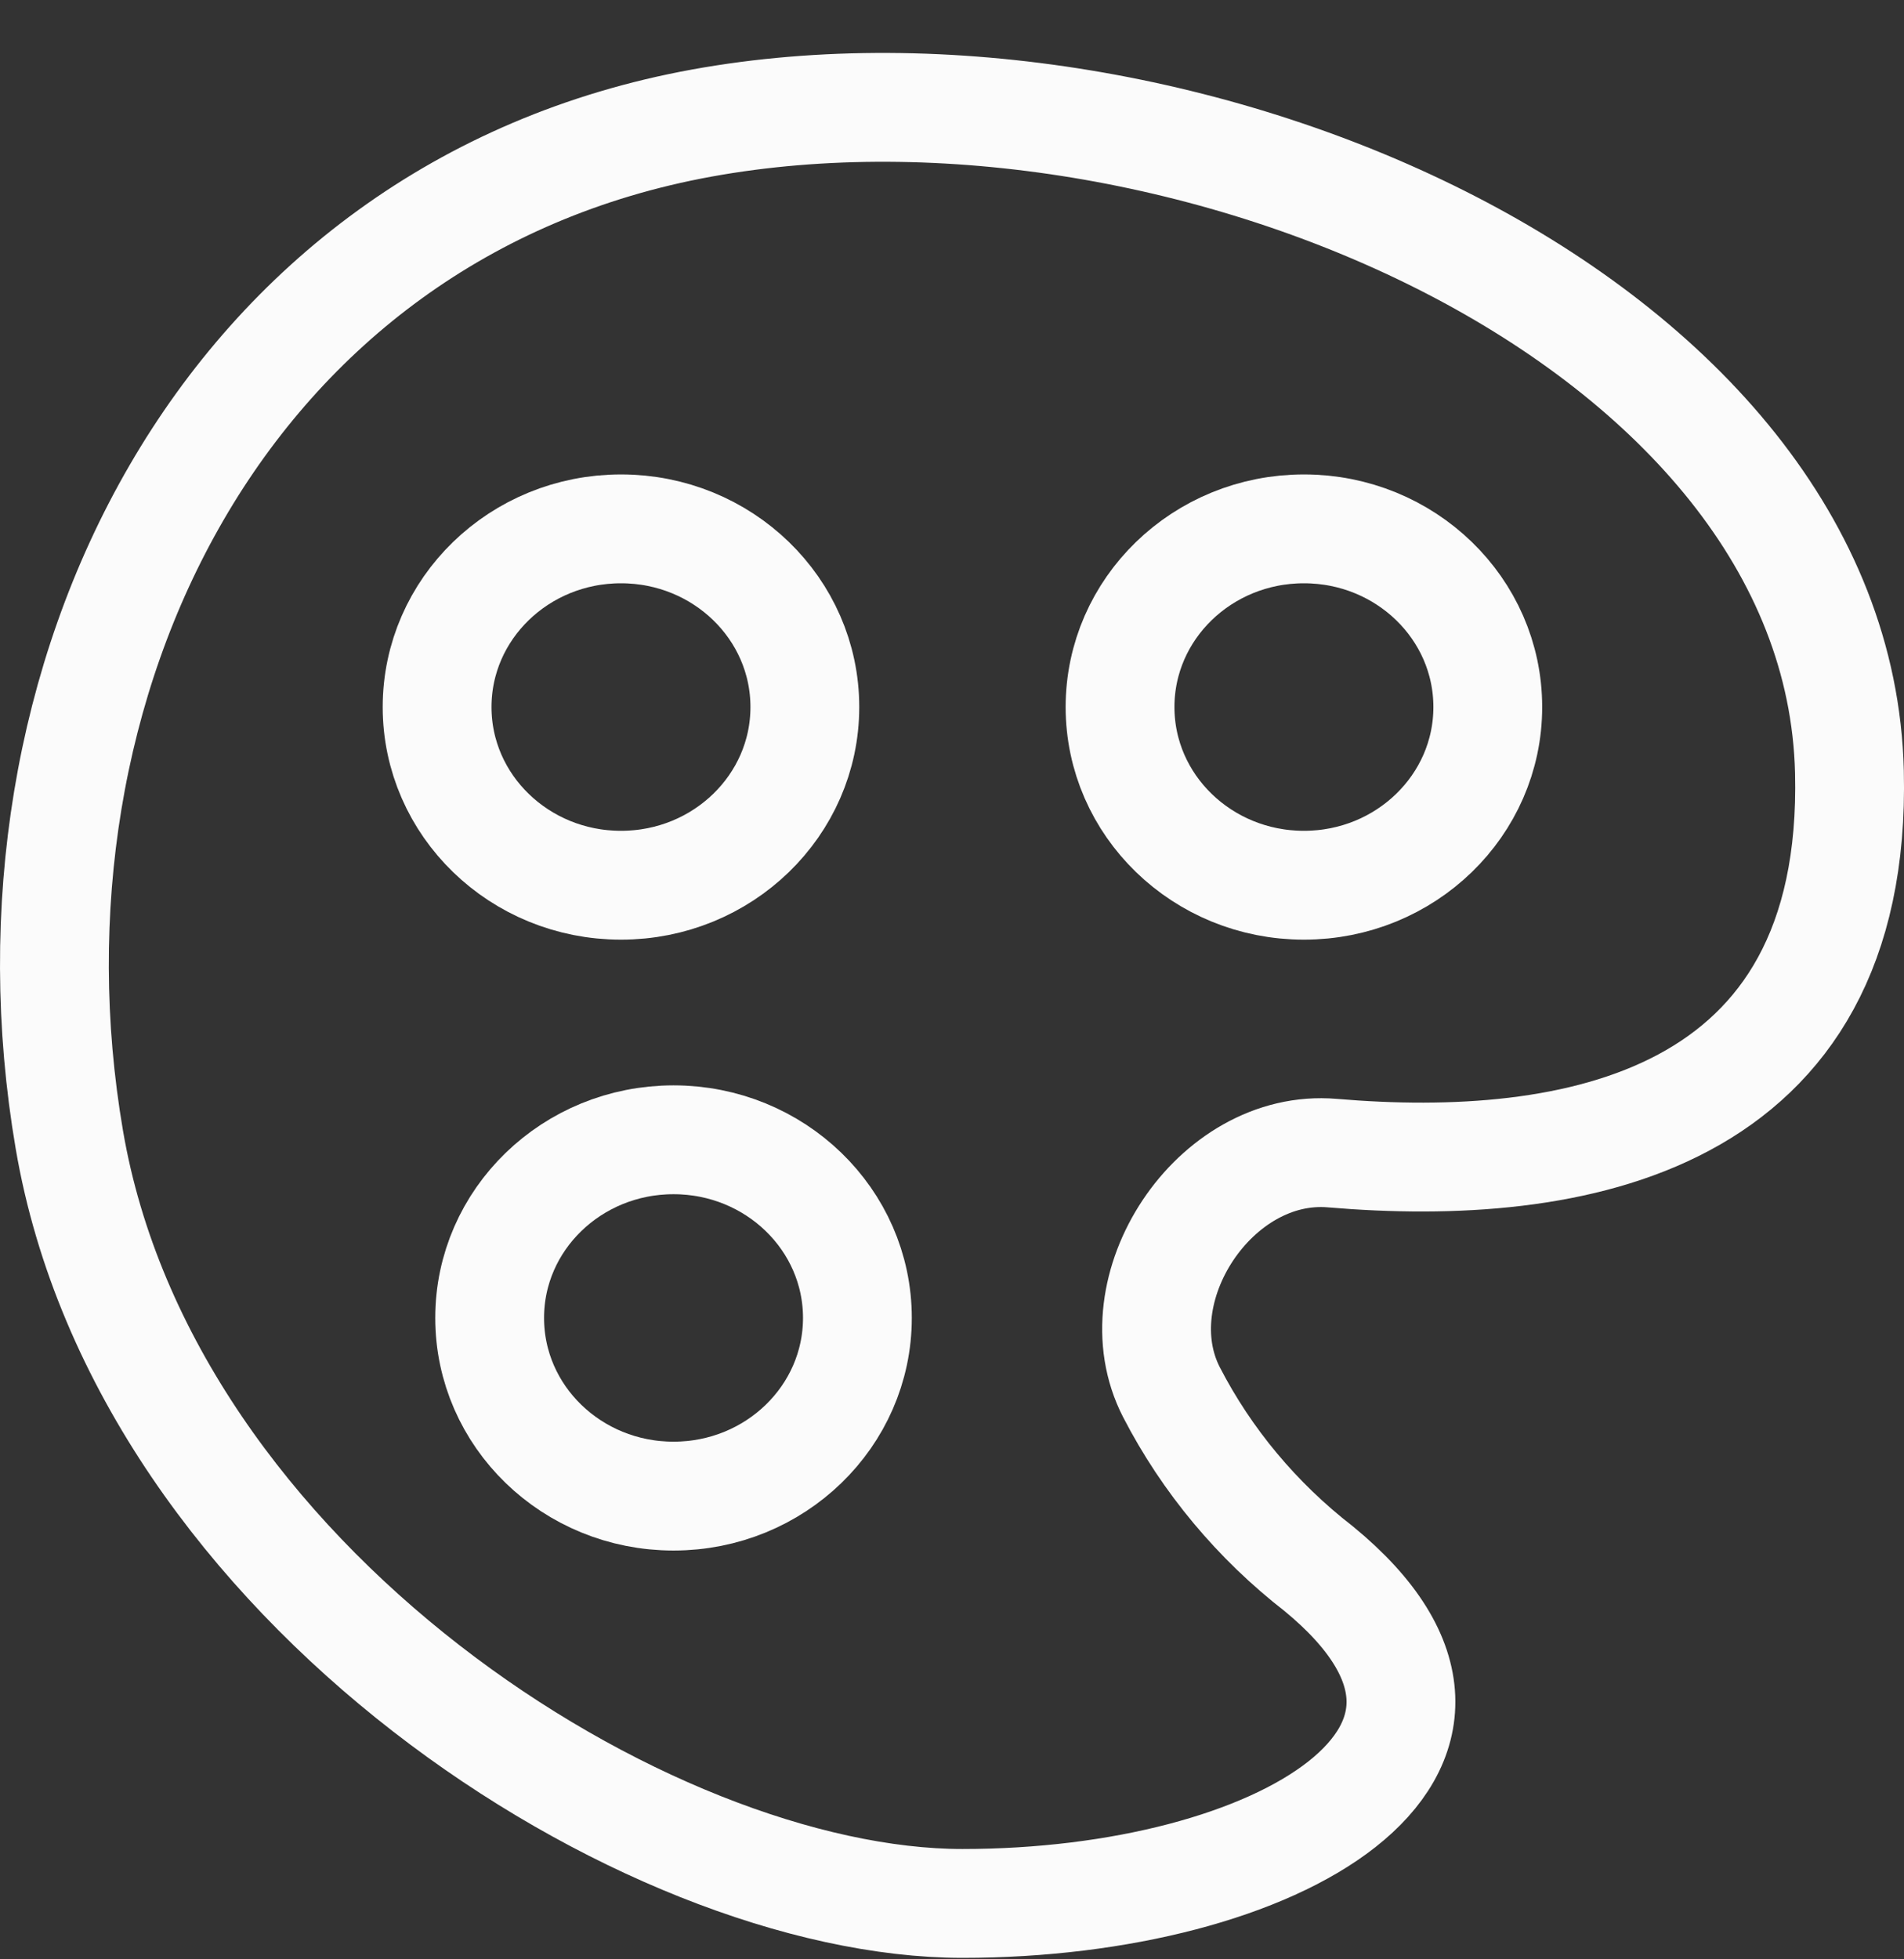 <svg width="35" height="36" viewBox="0 0 35 36" fill="none" xmlns="http://www.w3.org/2000/svg">
<rect x="0" y="0" width="35" height="36" fill="#333333" stroke="none"/>
<path d="M27.349 12.991C27.349 14.799 25.836 16.265 23.969 16.265C22.102 16.265 20.589 14.799 20.589 12.991C20.589 11.182 22.102 9.717 23.969 9.717C25.836 9.717 27.349 11.182 27.349 12.991Z" stroke="#FBFBFB" stroke-width="2"/>
<path d="M14.795 12.991C14.795 14.799 13.282 16.265 11.415 16.265C9.548 16.265 8.035 14.799 8.035 12.991C8.035 11.182 9.548 9.717 11.415 9.717C13.282 9.717 14.795 11.182 14.795 12.991Z" stroke="#FBFBFB" stroke-width="2"/>
<path d="M15.761 24.215C15.761 26.024 14.247 27.489 12.381 27.489C10.514 27.489 9.001 26.024 9.001 24.215C9.001 22.407 10.514 20.942 12.381 20.942C14.247 20.942 15.761 22.407 15.761 24.215Z" stroke="#FBFBFB" stroke-width="2"/>
<path d="M33.997 14.181C33.796 5.866 21.706 0.661 12.901 2.261C4.096 3.862 -0.164 12.538 1.275 20.942C2.674 29.112 11.898 34.973 17.692 34.973C23.486 34.973 28.315 32.166 24.241 28.823C23.108 27.944 22.184 26.838 21.535 25.581C20.562 23.694 22.323 21.002 24.492 21.187C28.894 21.562 34.153 20.665 33.997 14.181Z" stroke="#FBFBFB" stroke-width="2"/>
</svg>
